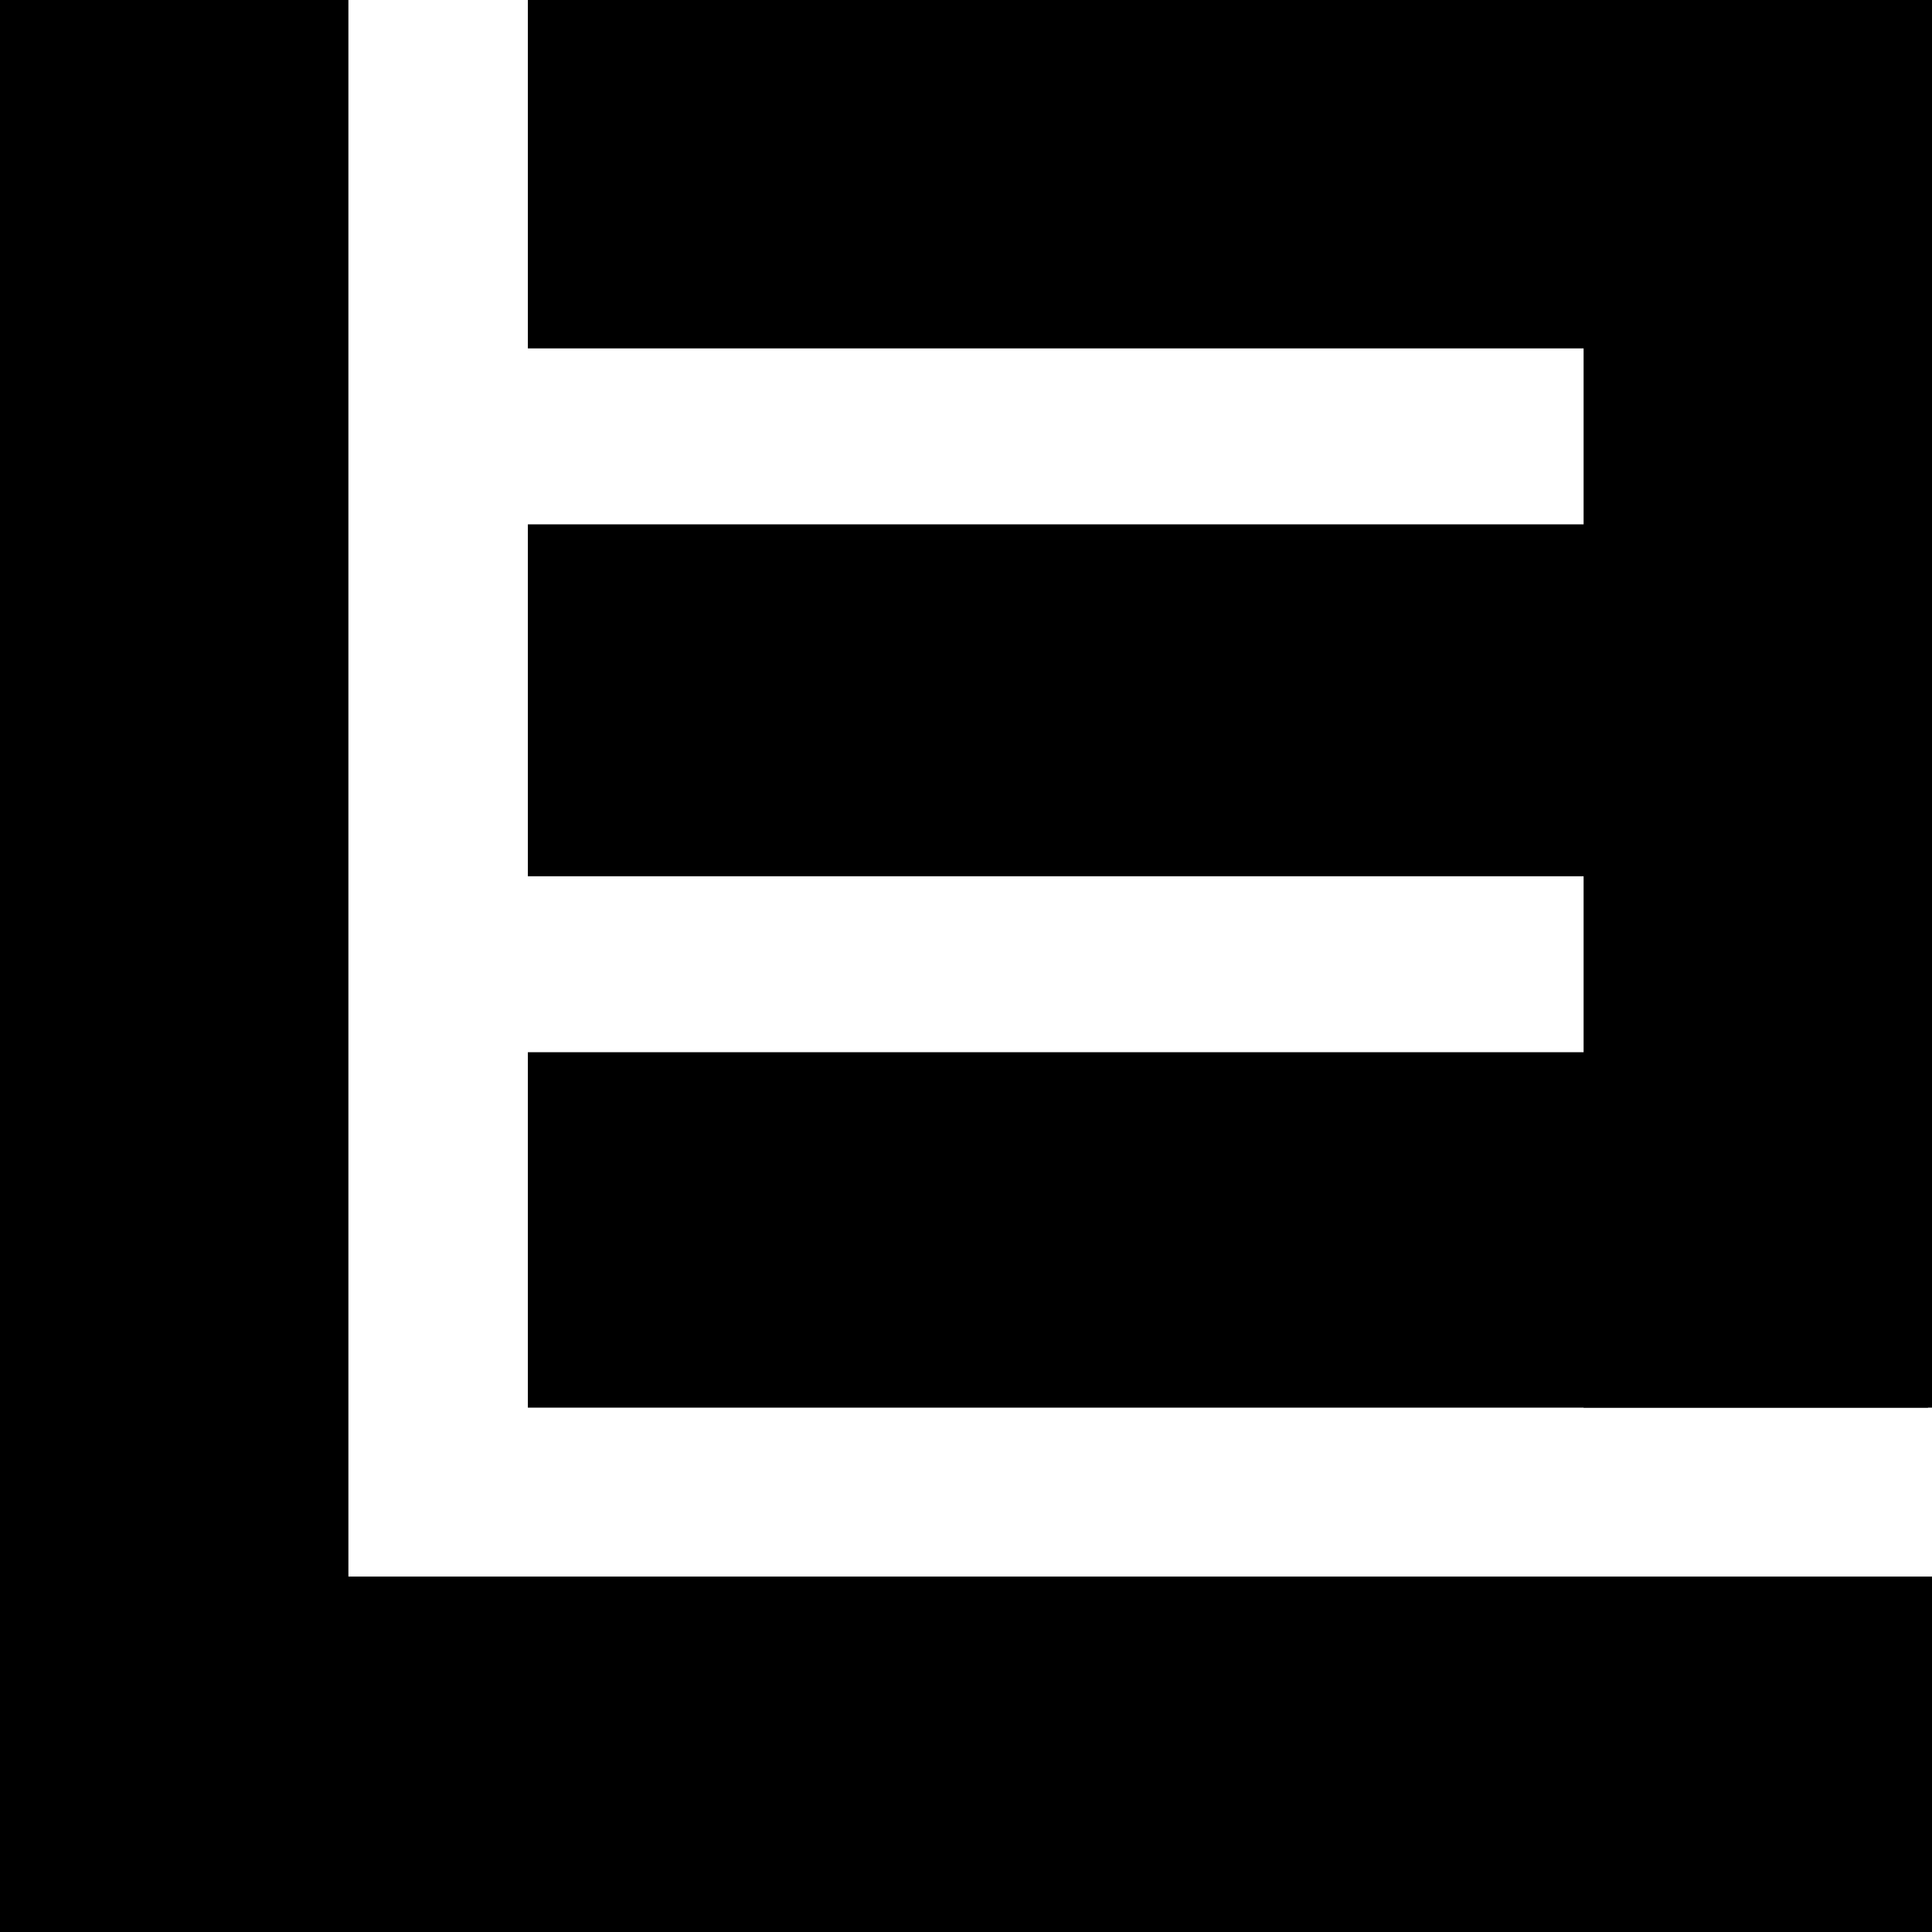 <svg id="Layer_1" data-name="Layer 1" xmlns="http://www.w3.org/2000/svg" viewBox="0 0 962 962"><defs><style>.cls-1{fill:none;}</style></defs><title>Untitled-1</title><path class="cls-1" d="M563,1019v0Z" transform="translate(-563 -57)"/><polygon class="cls-1" points="962 962 962 785.02 173.47 785.02 173.47 0 0 0 0 962 962 962"/><rect width="173.48" height="962"/><rect y="785.02" width="962" height="176.98"/><rect x="262.84" width="699.16" height="173.48"/><rect x="788.52" width="173.48" height="700.91"/><rect x="262.84" y="261.09" width="697.16" height="175.23"/><rect x="262.84" y="523.93" width="697.16" height="176.98"/></svg>